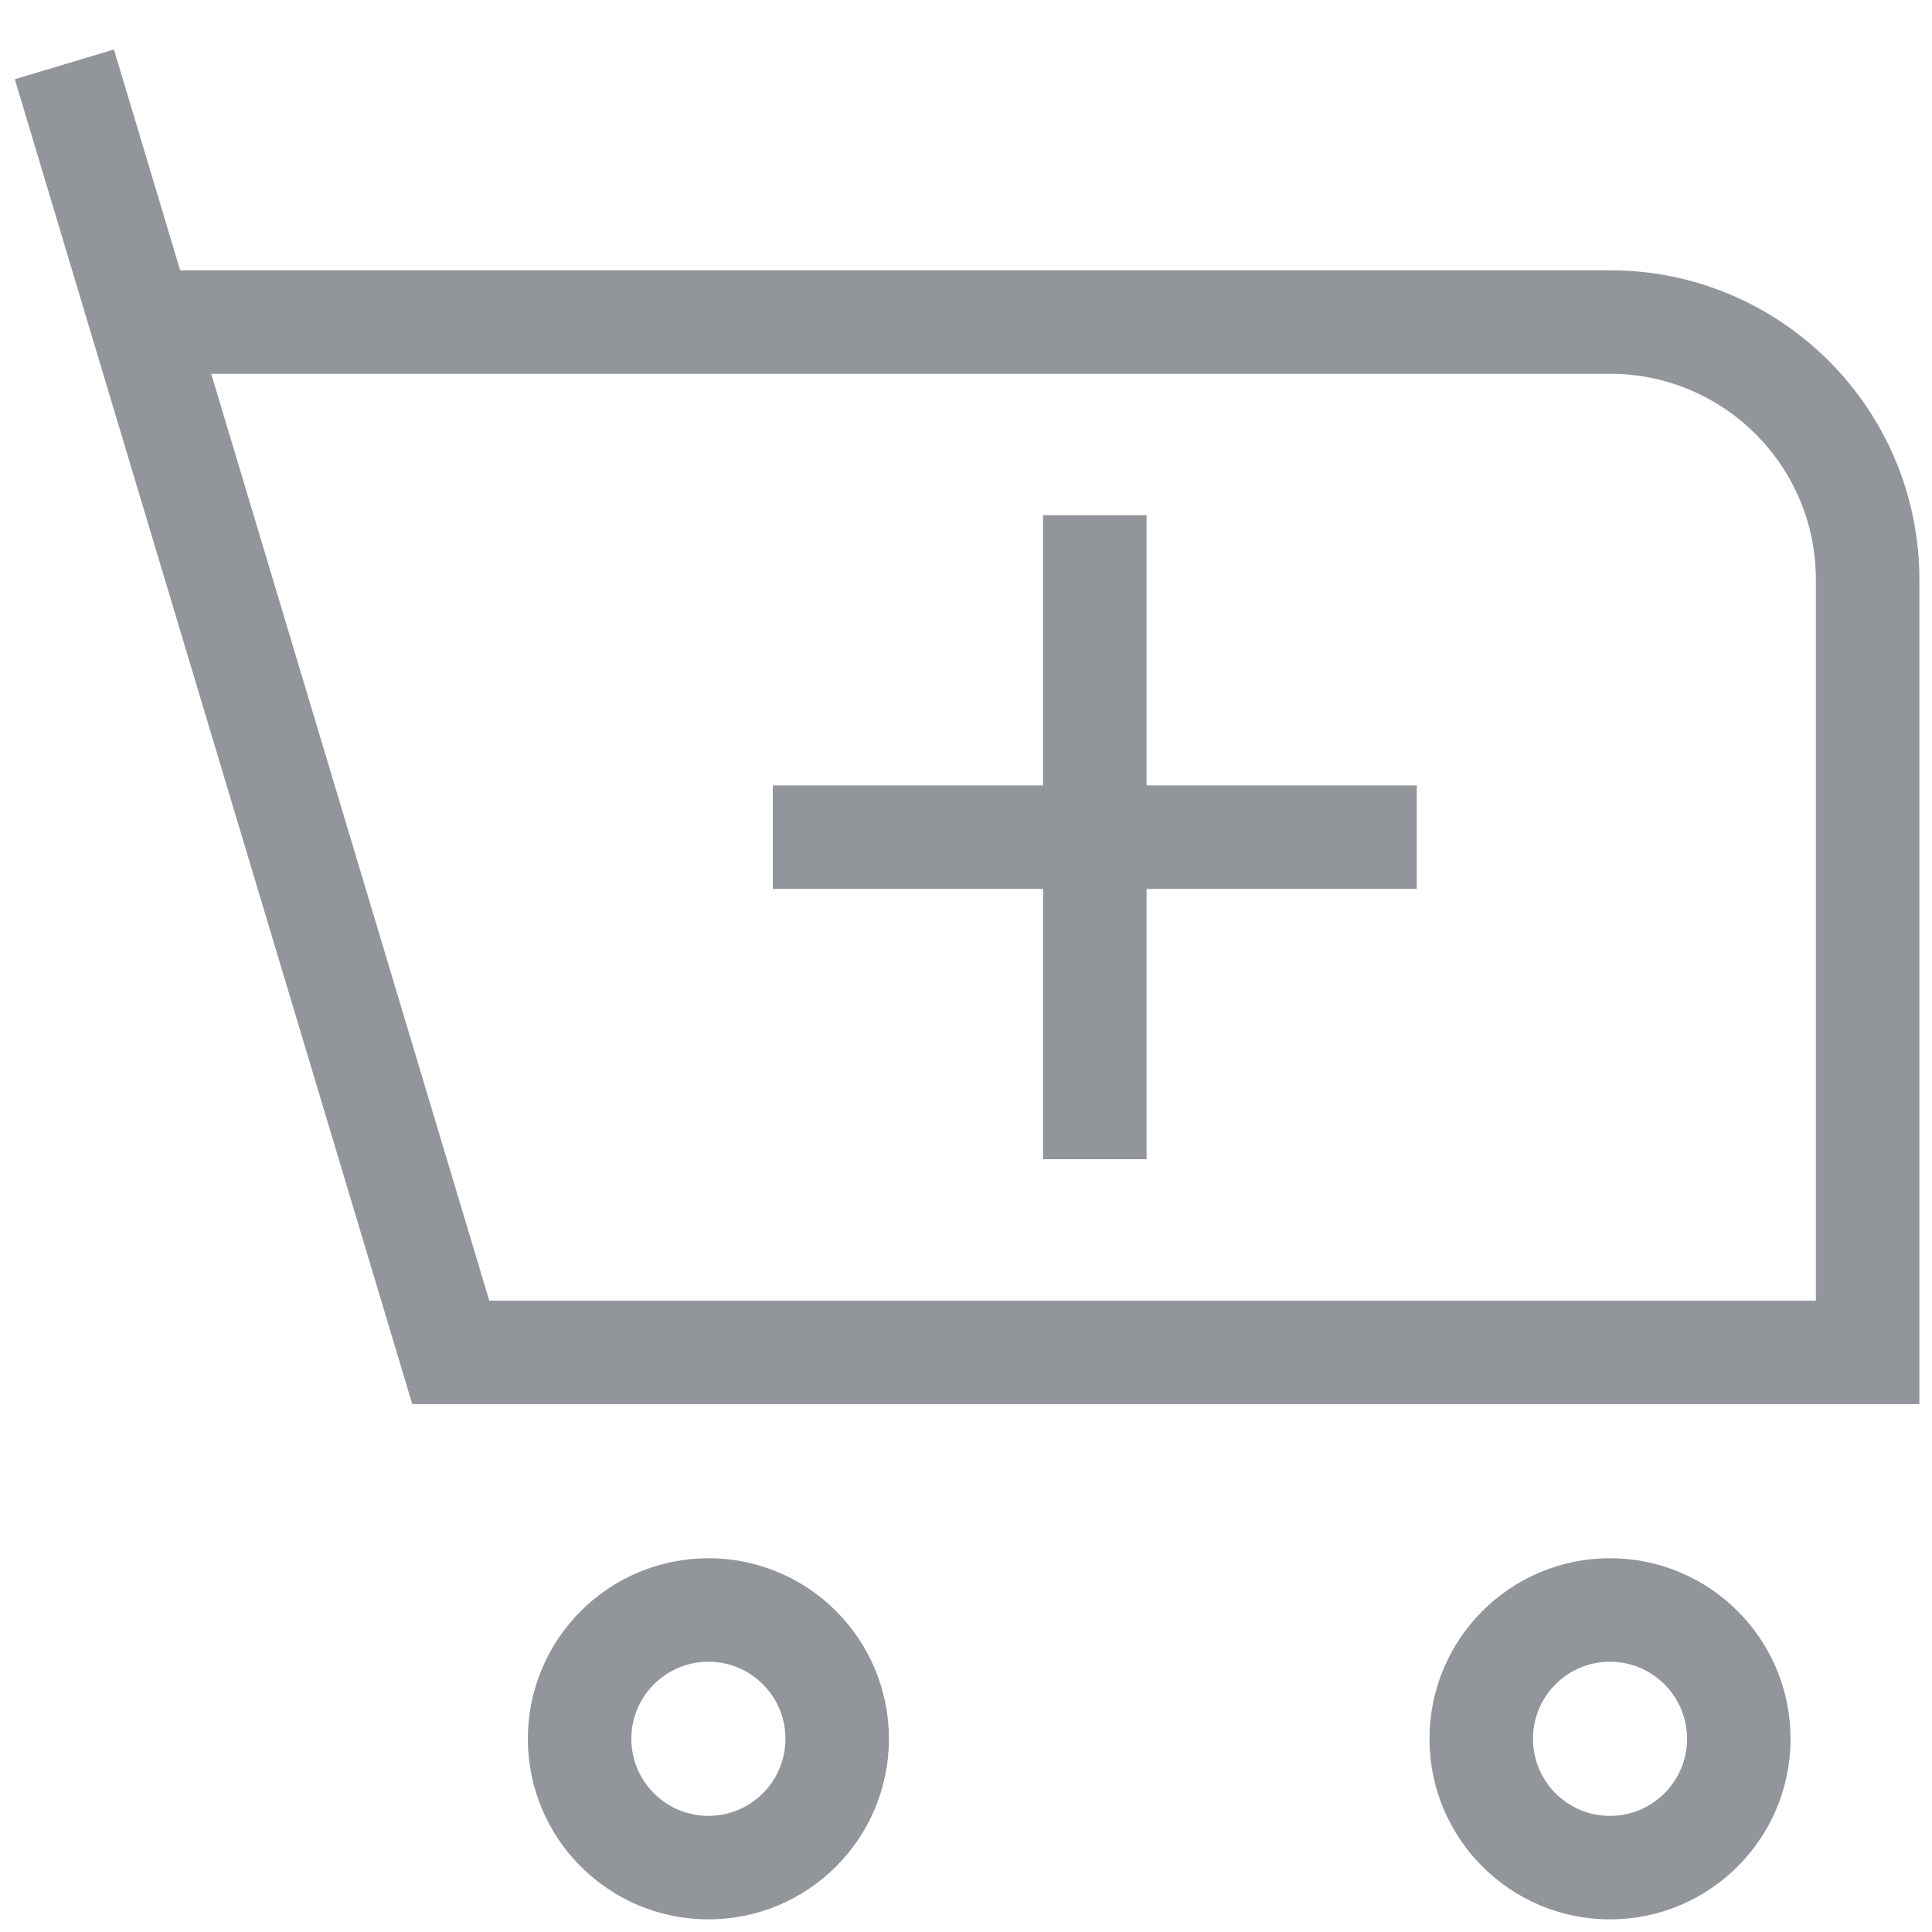 <svg viewBox="0 0 28 28" fill="none" xmlns="http://www.w3.org/2000/svg">
    <path d="M0.933 0.933L2.053 4.667M2.053 4.667L6.533 19.6H27.067V8.4C27.067 6.338 25.395 4.667 23.333 4.667H2.053ZM15.867 7.467V12.133M15.867 16.8V12.133M11.2 12.133H15.867M20.533 12.133H15.867M23.333 27.067C22.302 27.067 21.467 26.231 21.467 25.2C21.467 24.169 22.302 23.333 23.333 23.333C24.364 23.333 25.2 24.169 25.2 25.2C25.2 26.231 24.364 27.067 23.333 27.067ZM8.4 25.2C8.4 24.169 9.236 23.333 10.267 23.333C11.298 23.333 12.133 24.169 12.133 25.2C12.133 26.231 11.298 27.067 10.267 27.067C9.236 27.067 8.4 26.231 8.4 25.2Z" stroke="#92959A" stroke-width="1.5"/>
</svg>
